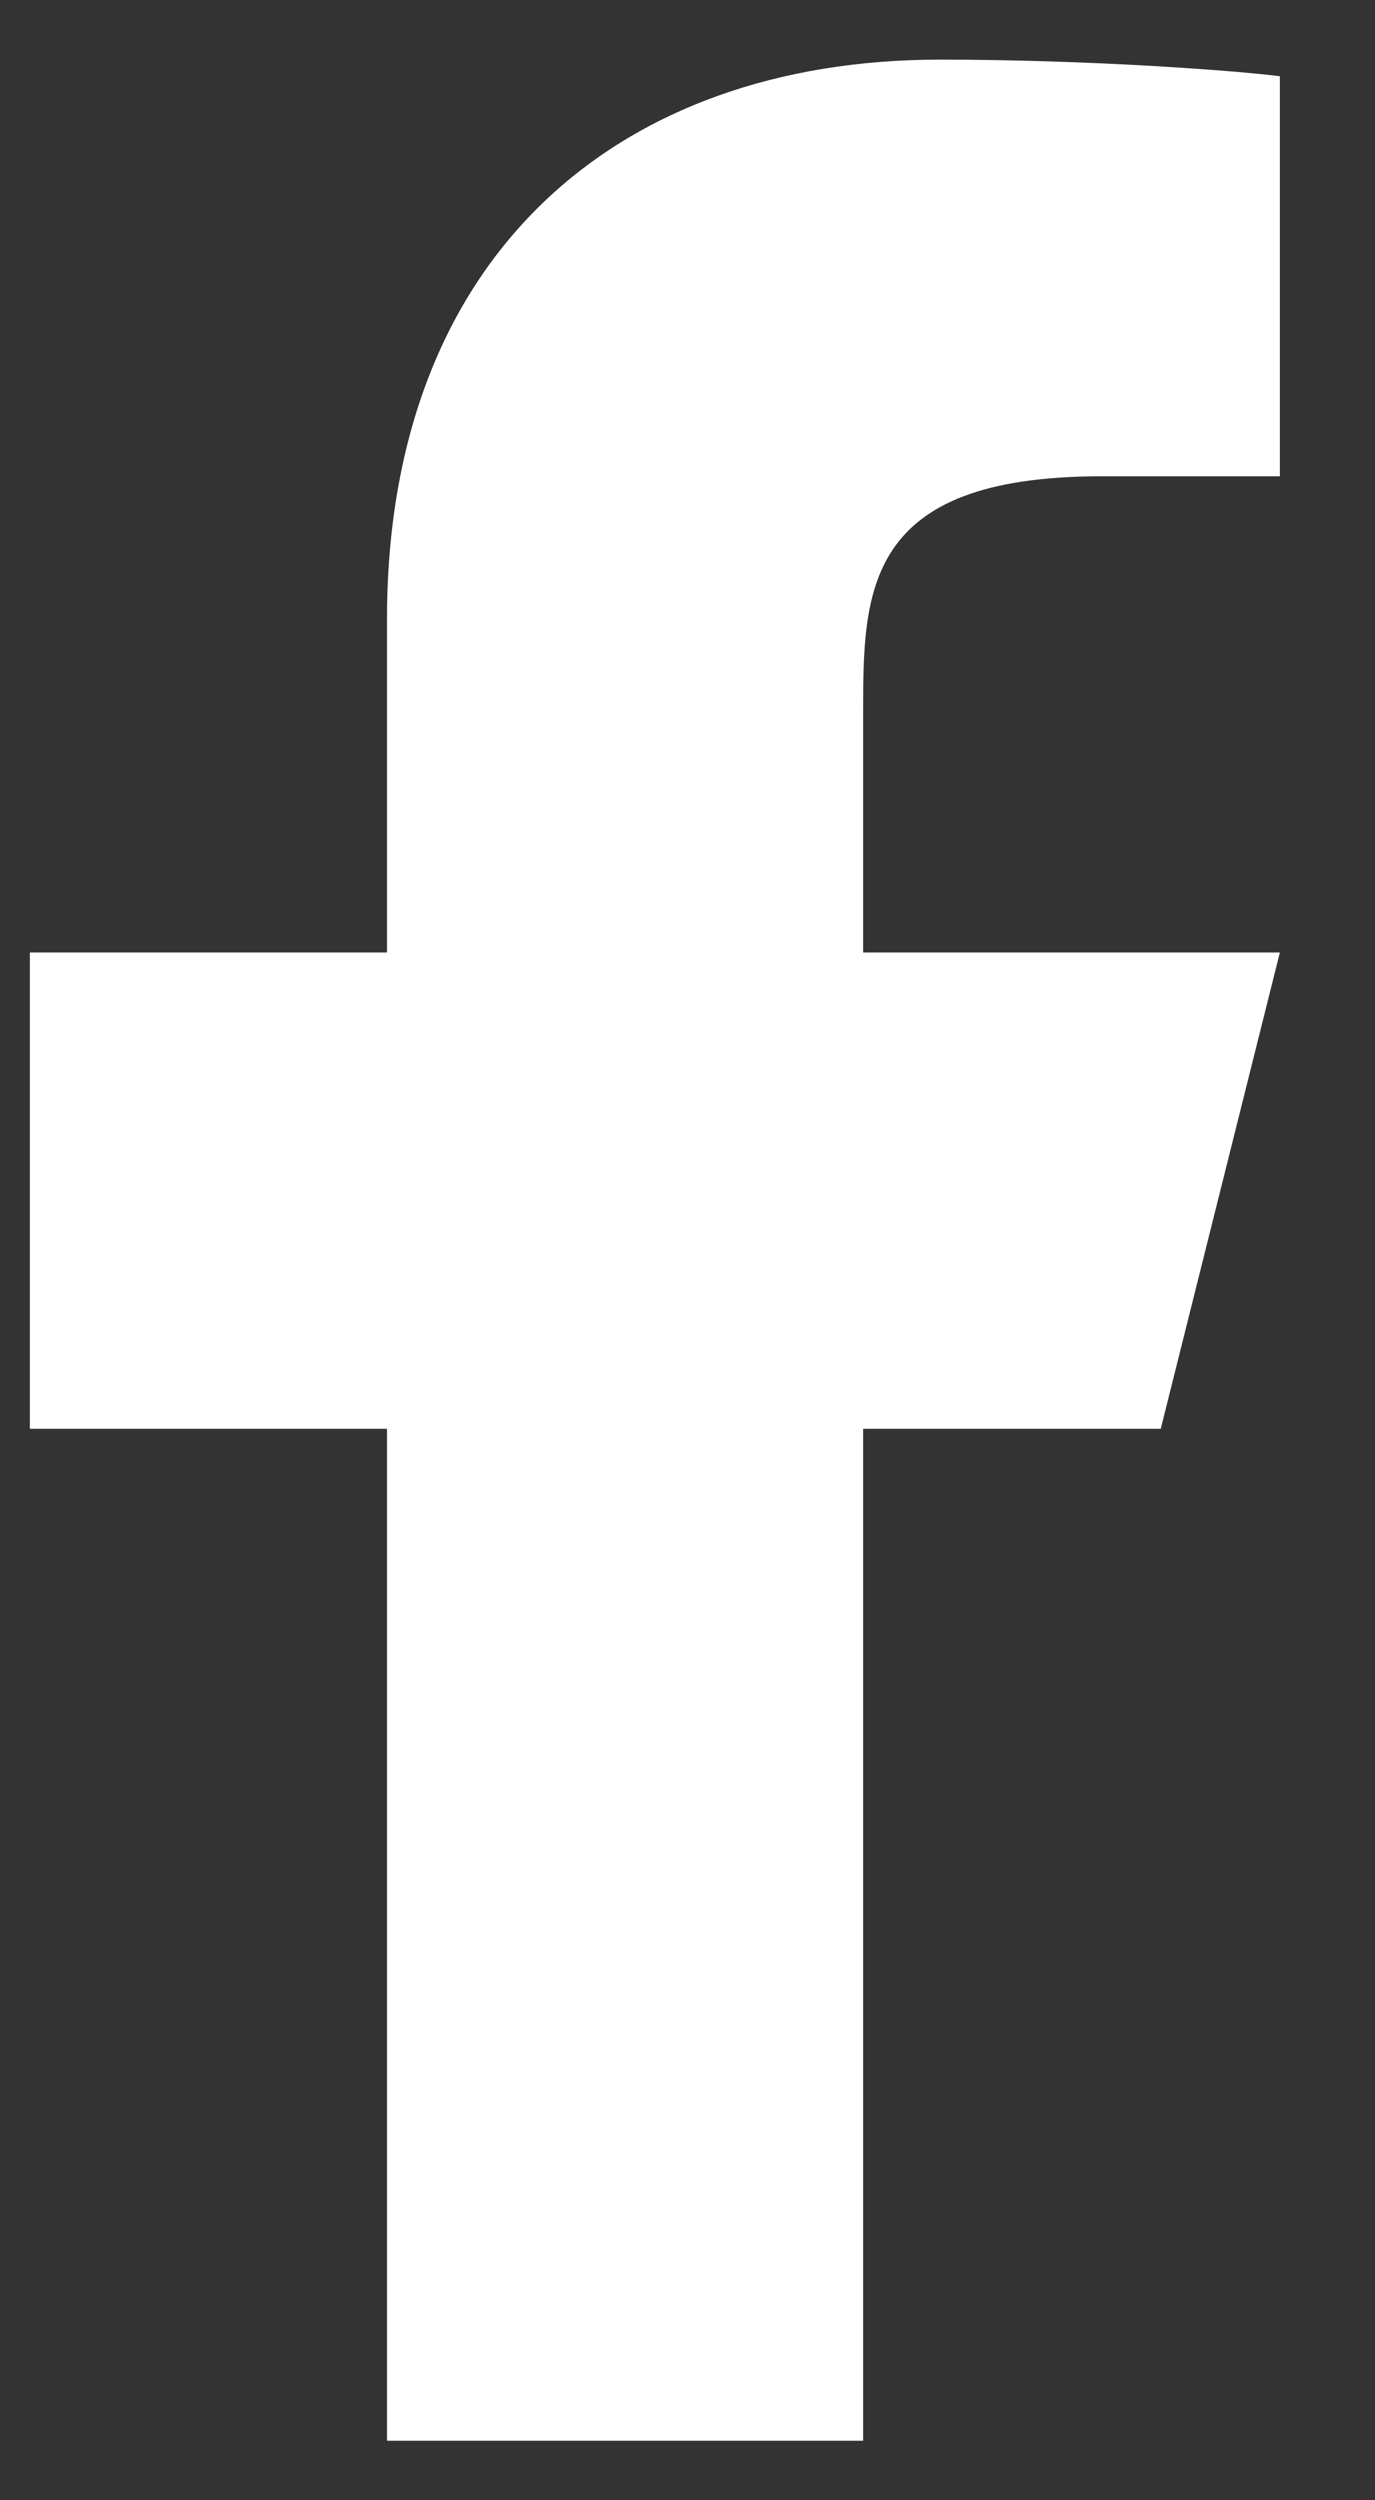 <svg width="11" height="20" viewBox="0 0 11 20" fill="none" xmlns="http://www.w3.org/2000/svg">
<rect x="0" y="0" width="11" height="20" fill="#333333" stroke="none"/>
<path d="M6.905 11.429H9.286L10.239 7.619H6.905V5.715C6.905 4.734 6.905 3.81 8.81 3.81H10.239V0.61C9.928 0.569 8.756 0.477 7.518 0.477C4.932 0.477 3.096 2.055 3.096 4.953V7.619H0.239V11.429H3.096V19.524H6.905V11.429Z" fill="white"/>
</svg>

